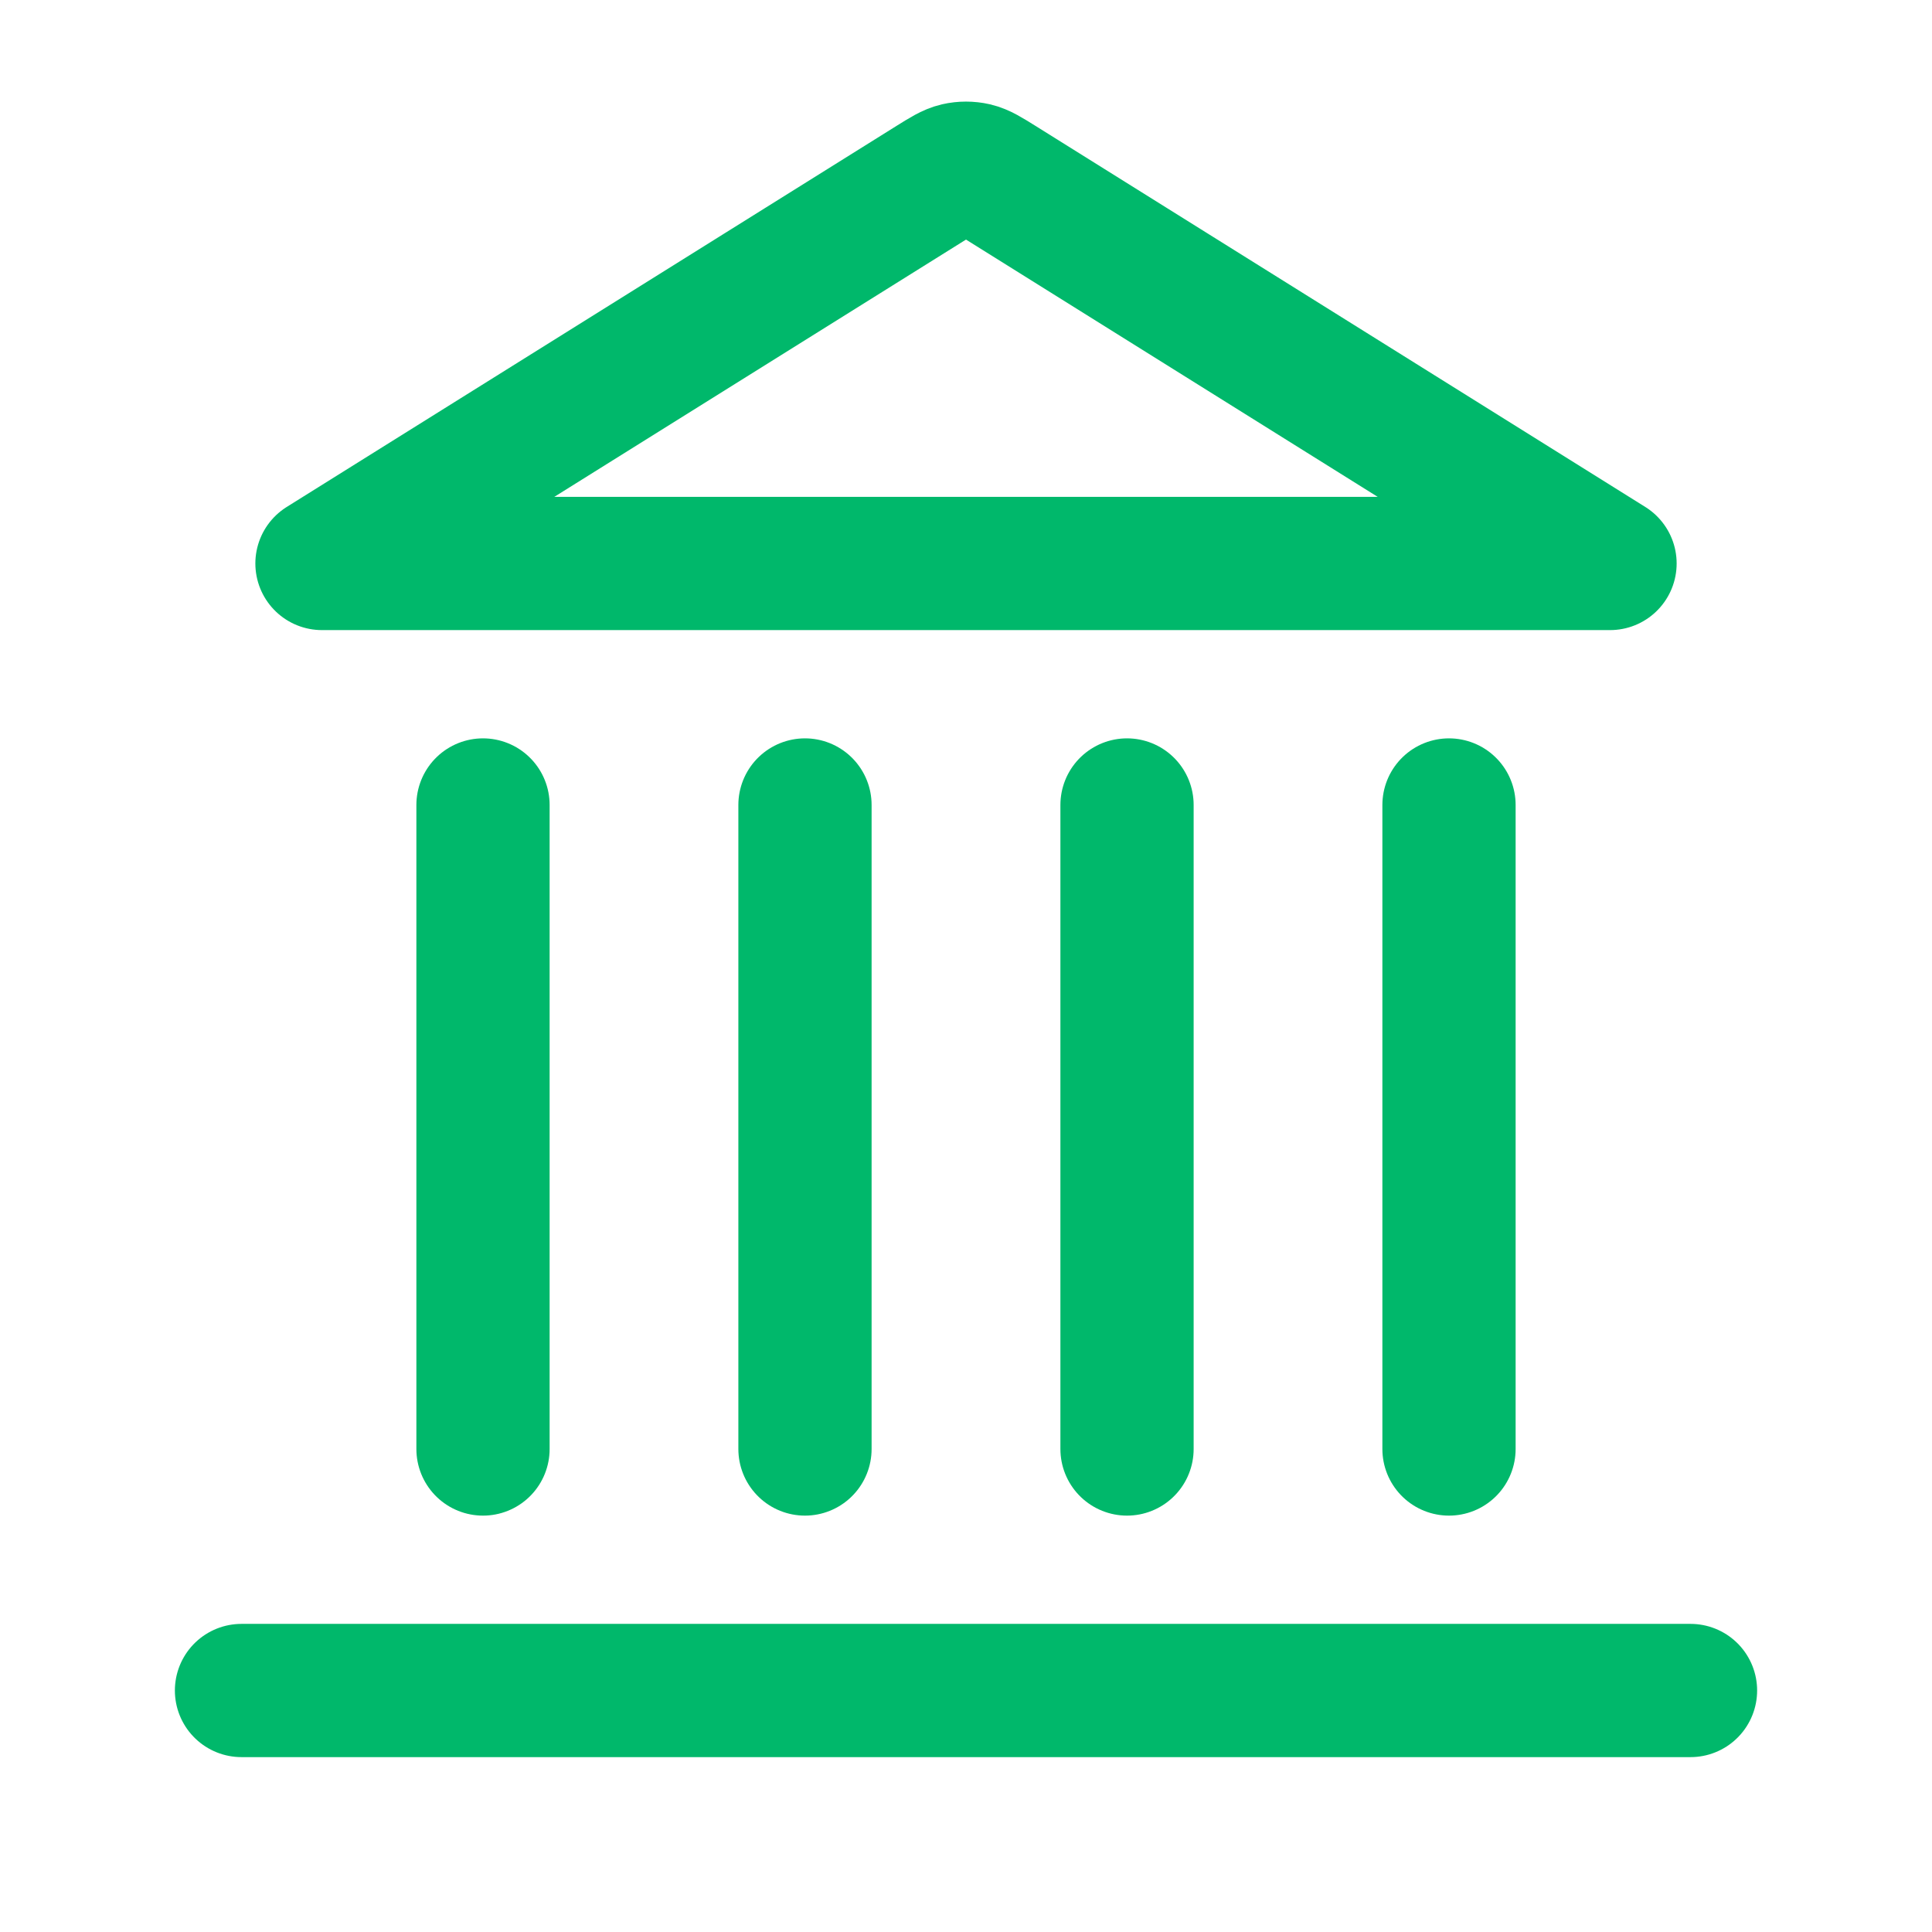 <svg width="29" height="29" viewBox="0 0 29 29" fill="none" xmlns="http://www.w3.org/2000/svg">
<path d="M3.625 25.375H25.375M7.25 21.75V12.083M12.083 21.75V12.083M16.917 21.75V12.083M21.75 21.75V12.083M24.167 8.458L15.012 2.737C14.826 2.621 14.733 2.563 14.634 2.54C14.546 2.52 14.454 2.52 14.366 2.54C14.267 2.563 14.174 2.621 13.988 2.737L4.833 8.458H24.167Z" stroke="#00b86b" stroke-width="2" stroke-linecap="round" stroke-linejoin="round"/>
</svg>
